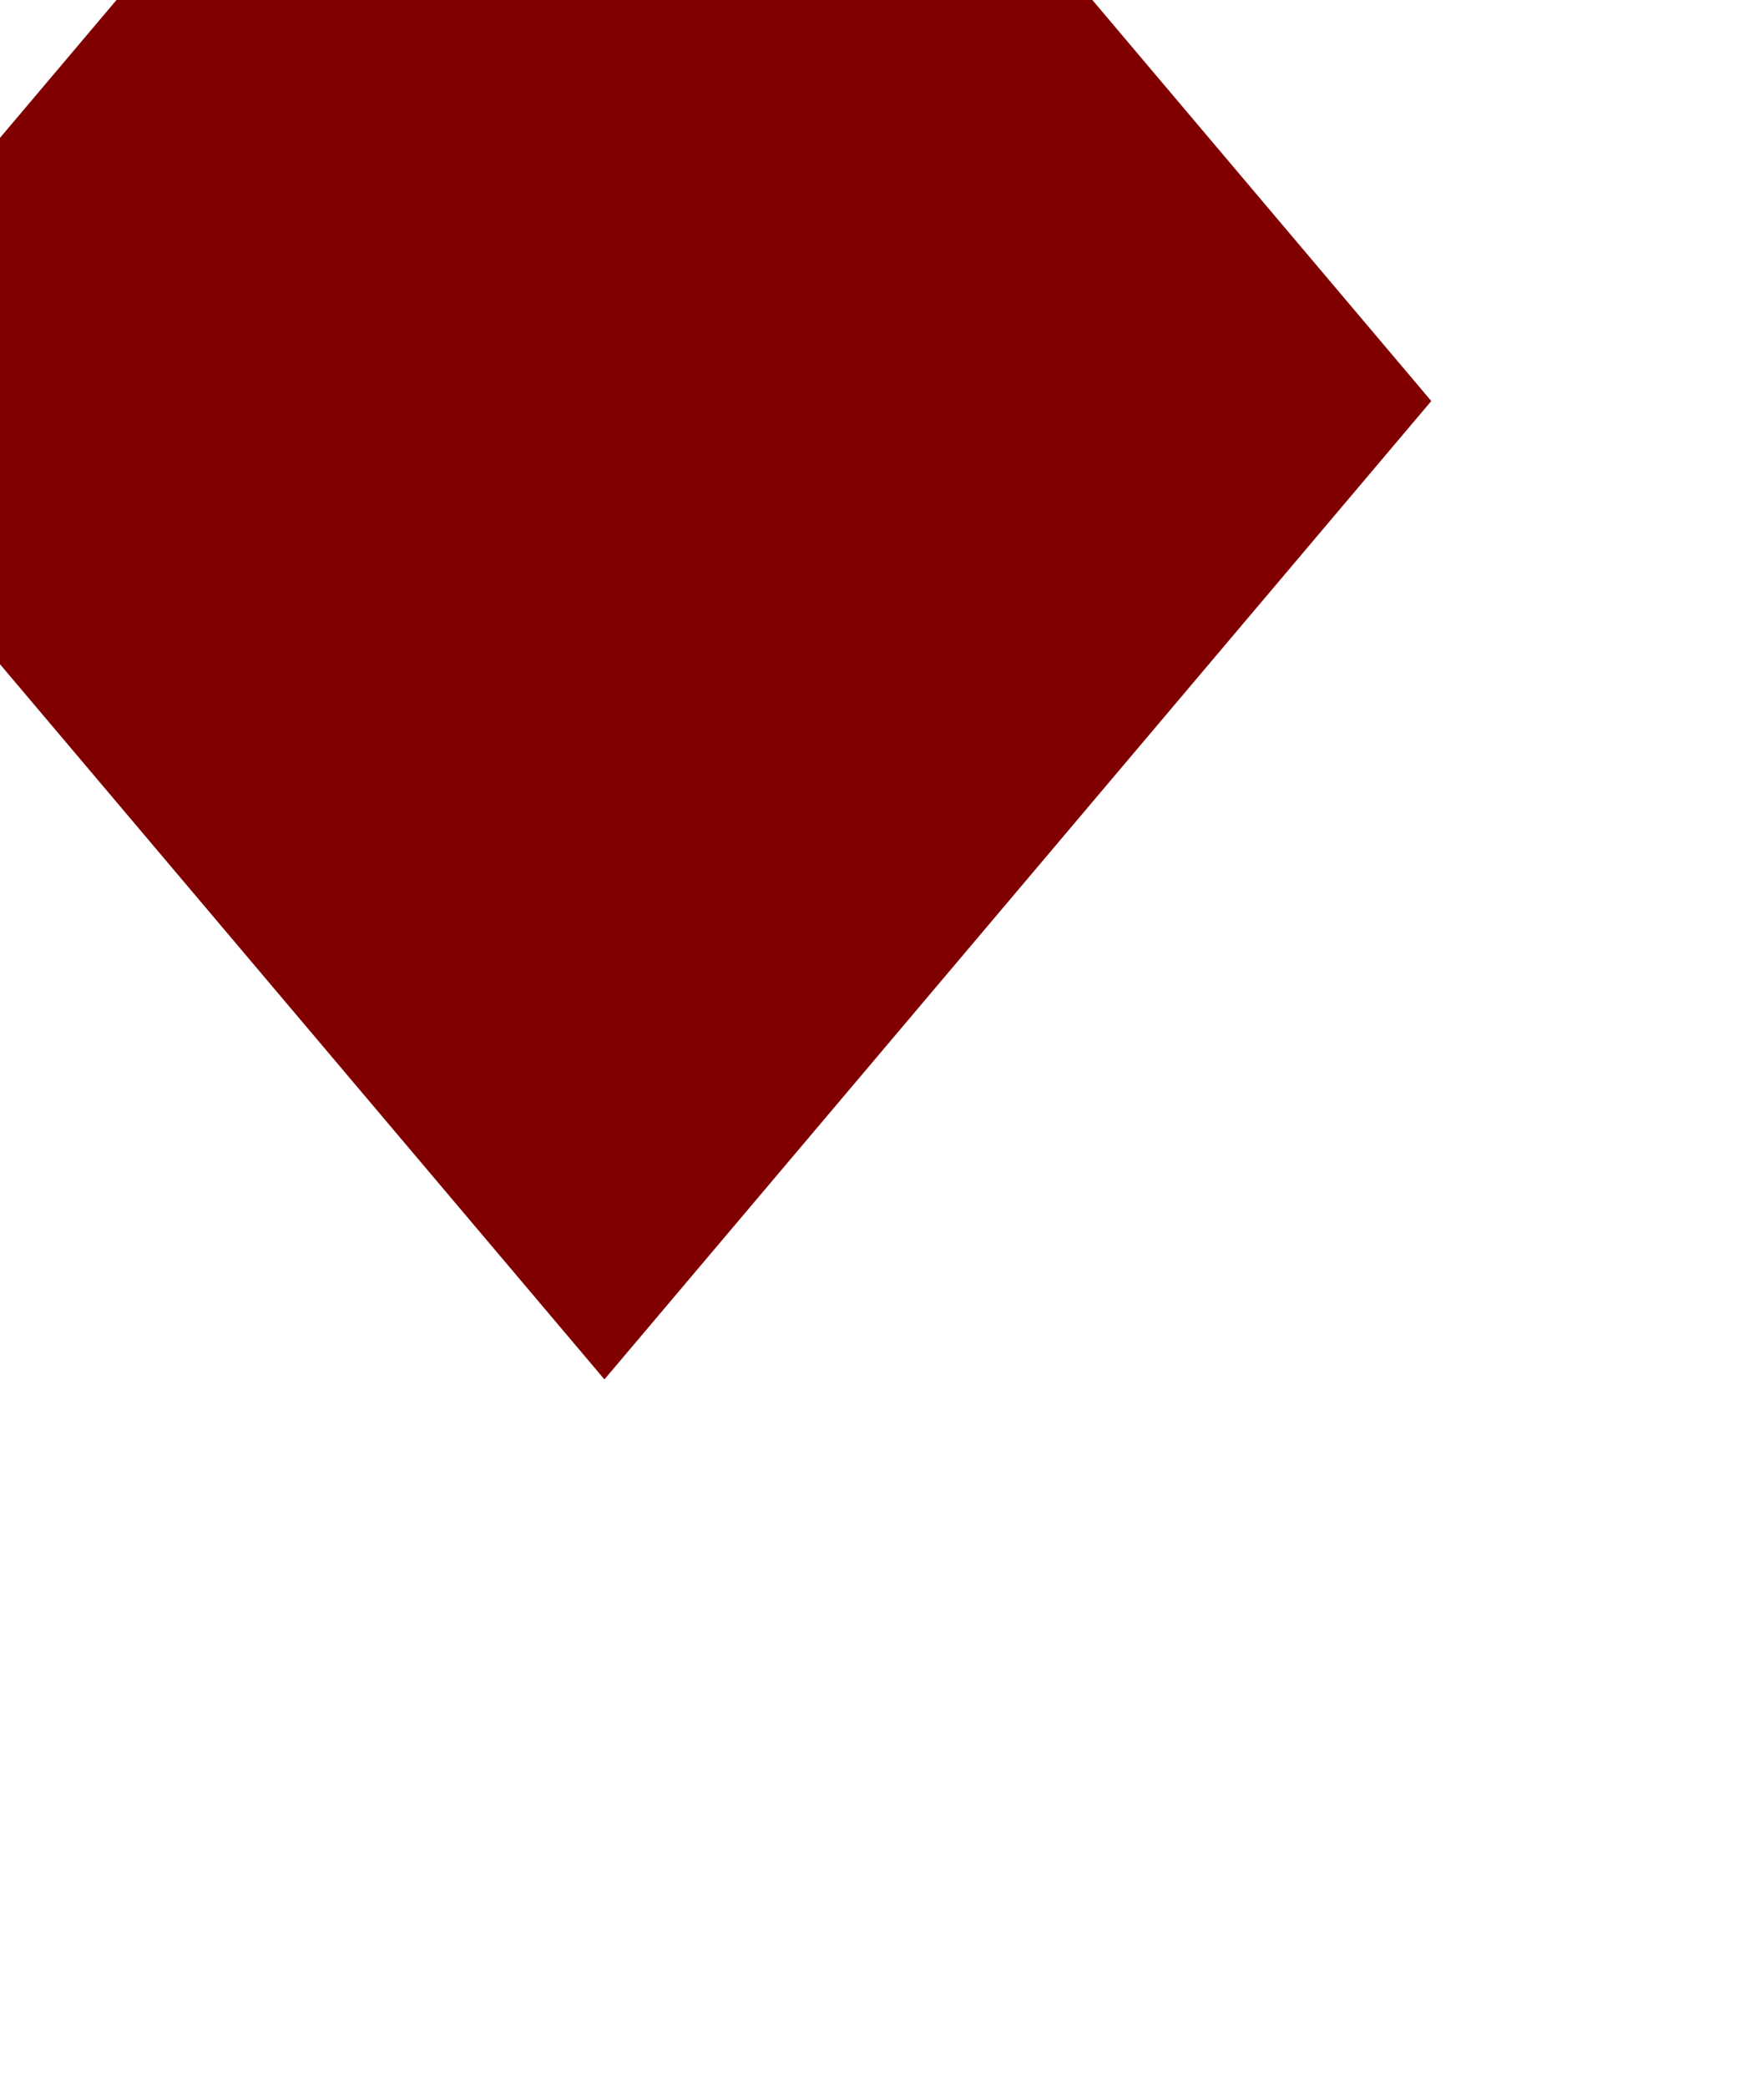<?xml version='1.0' encoding='UTF-8'?>
<!-- Created with Inkscape (http://www.inkscape.org/) and export_objects.py -->
<svg xmlns:cc="http://creativecommons.org/ns#" xmlns:dc="http://purl.org/dc/elements/1.1/" xmlns:inkscape="http://www.inkscape.org/namespaces/inkscape" xmlns:rdf="http://www.w3.org/1999/02/22-rdf-syntax-ns#" xmlns:sodipodi="http://sodipodi.sourceforge.net/DTD/sodipodi-0.dtd" xmlns:xlink="http://www.w3.org/1999/xlink" xmlns="http://www.w3.org/2000/svg" version="1.1" width="16.23pt" height="19.2pt" viewBox="0 0 5.726 6.773" id="svg2376" inkscape:version="1.0.2-2 (e86c870879, 2021-01-15)" sodipodi:docname="suit-3.svg"><sodipodi:namedview id="base" pagecolor="#ffffff" bordercolor="#666666" borderopacity="1.0" inkscape:pageopacity="0.0" inkscape:pageshadow="2" inkscape:zoom="7.4468445" inkscape:cx="34.266791" inkscape:cy="84.666581" inkscape:document-units="mm" inkscape:current-layer="layer1" inkscape:document-rotation="0" showgrid="true" fit-margin-top="0" fit-margin-left="0" fit-margin-right="0" fit-margin-bottom="0" units="pt" inkscape:window-width="2880" inkscape:window-height="1526" inkscape:window-x="2869" inkscape:window-y="-11" inkscape:window-maximized="1">
    <inkscape:grid type="xygrid" id="grid39"/>
  </sodipodi:namedview>
  <g inkscape:groupmode="layer" inkscape:label="suit-" transform="matrix(1,0,0,1,396.279,99.464)"><path style="display:inline;fill:#800000;fill-opacity:1;stroke:none;stroke-width:0.071;stroke-linecap:butt;stroke-linejoin:miter;stroke-miterlimit:4;stroke-dasharray:none;stroke-dashoffset:0;paint-order:normal" d="m -394.317,-101.338 -2.684,3.175 2.684,3.175 2.684,-3.175 z" id="path4413" inkscape:connector-curvature="0" inkscape:export-filename="C:\mine\tarot\tarot-git\tarot\playingcards.io\le-plateau\le-plateau-board-heptagon.png" inkscape:export-xdpi="150.03937" inkscape:export-ydpi="150.03937" inkscape:label="3"/>
    </g></svg>
